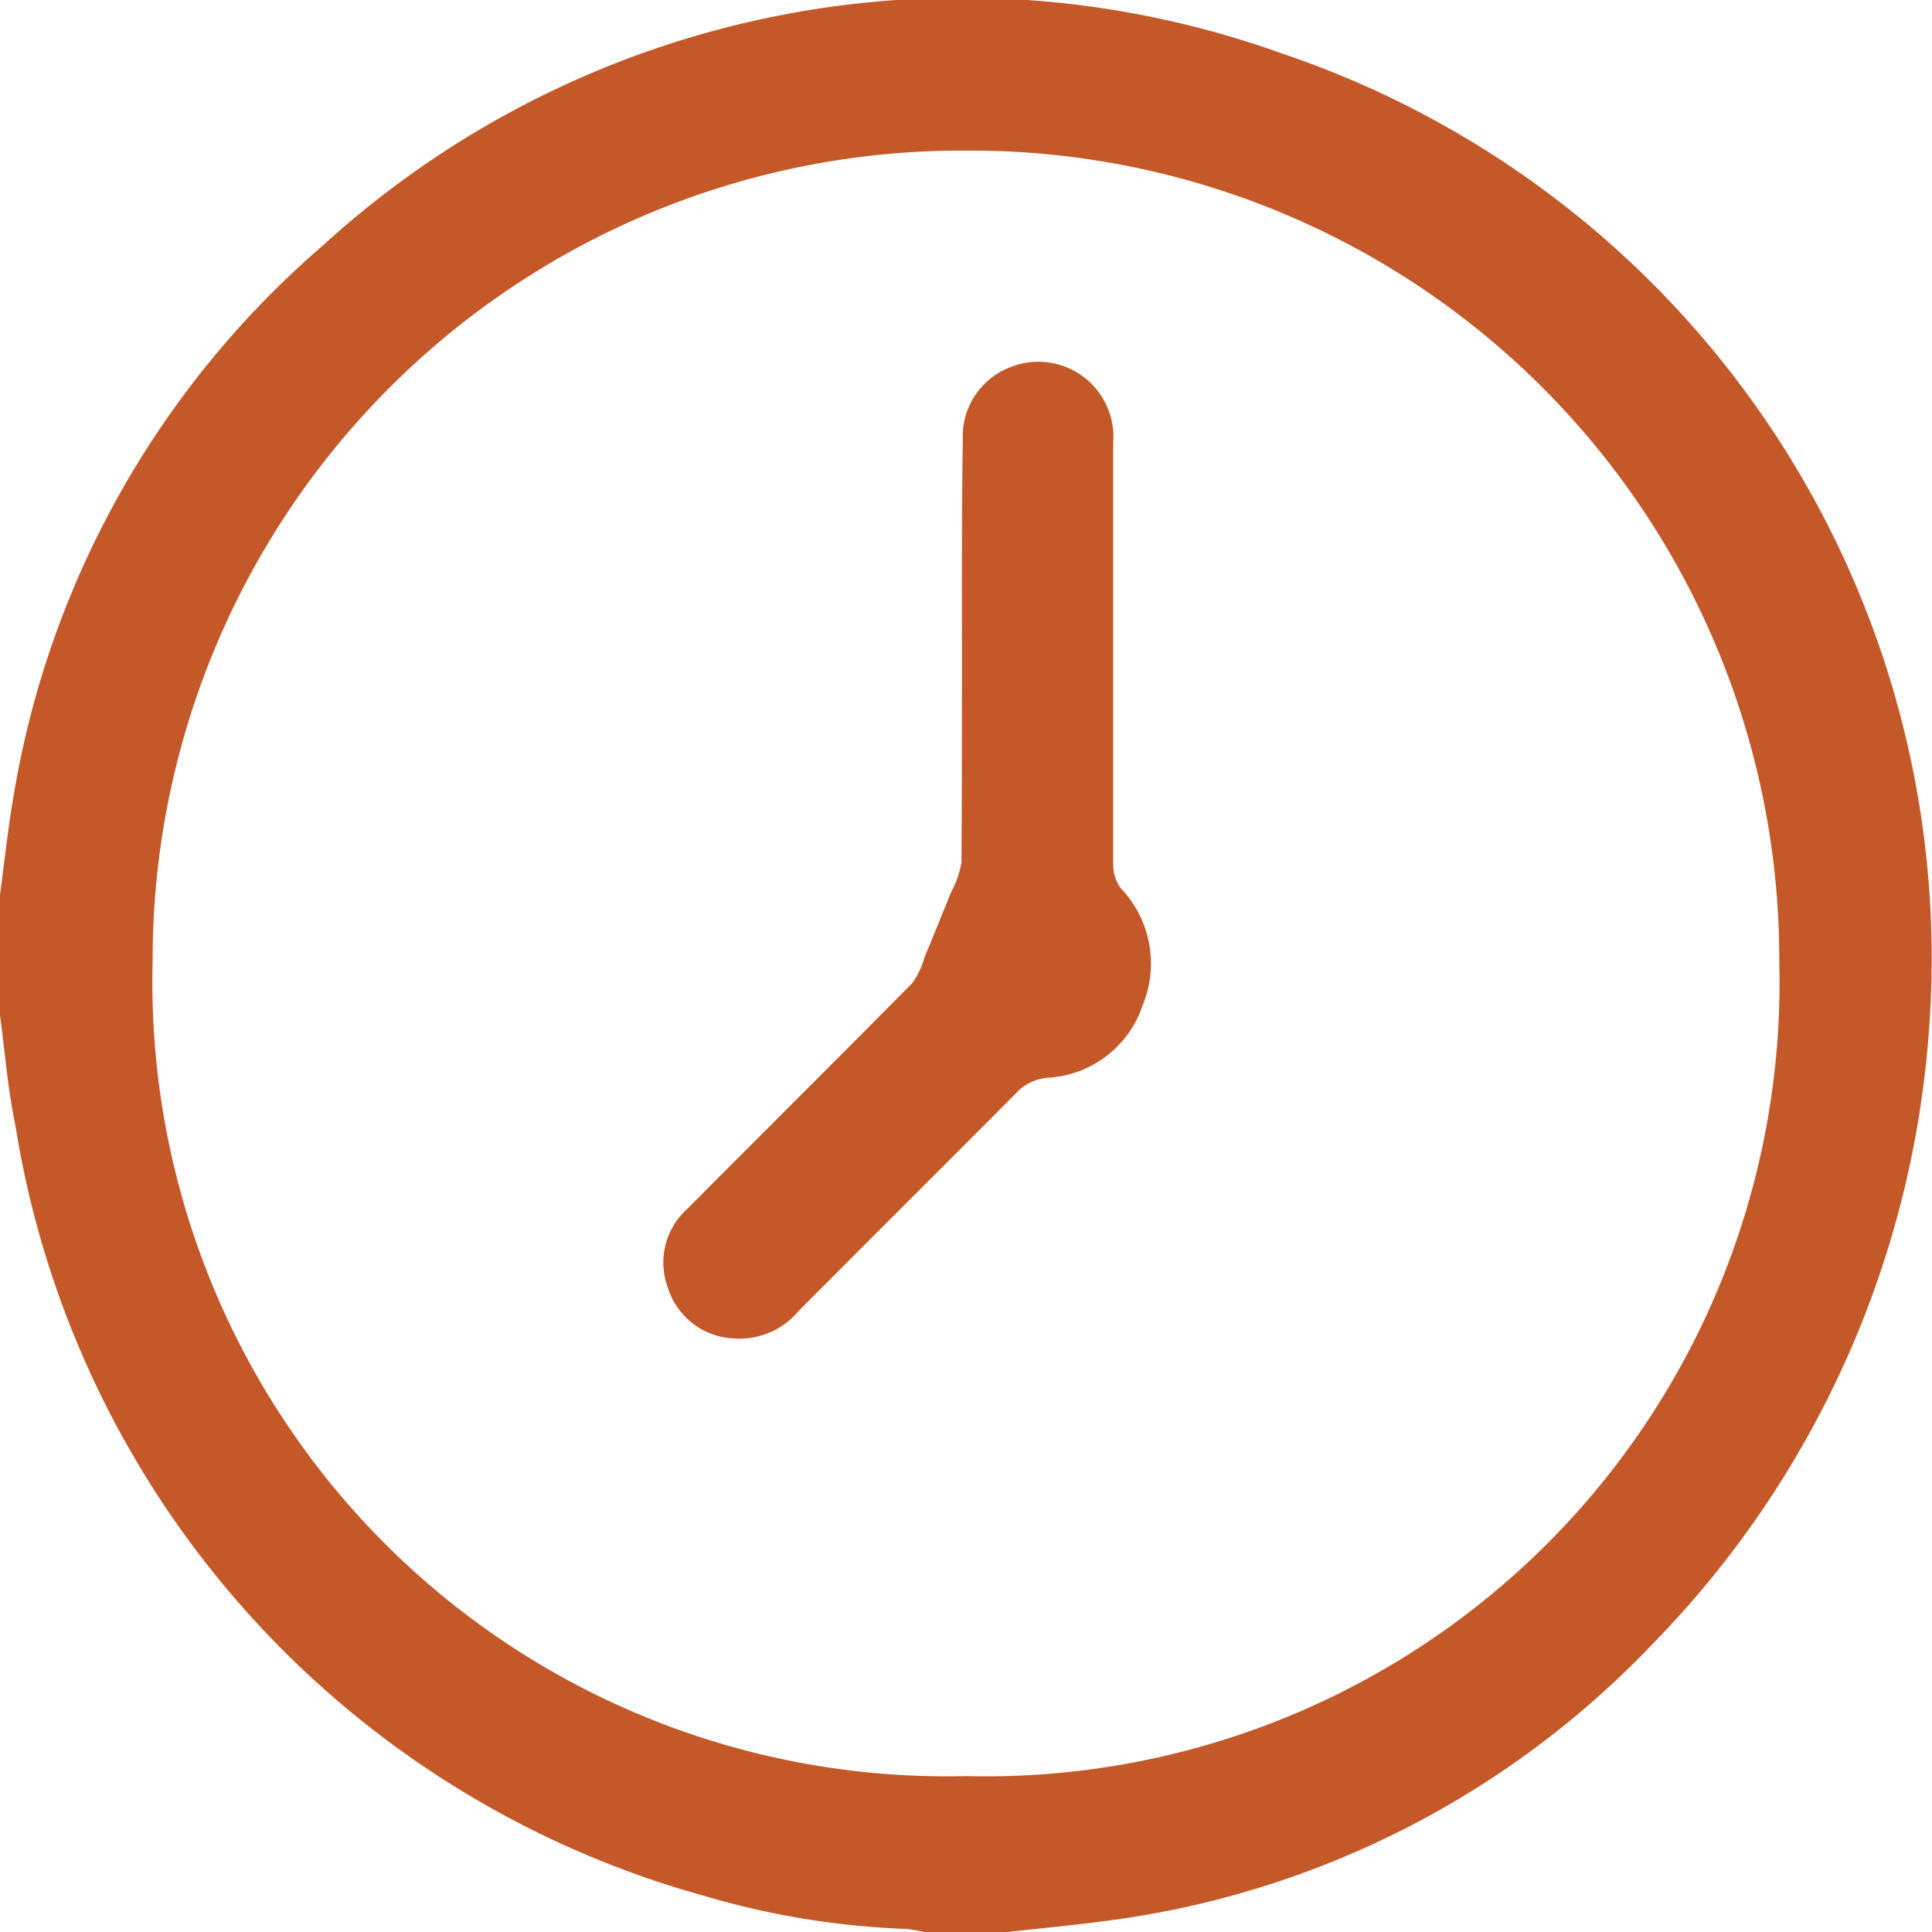 <svg xmlns="http://www.w3.org/2000/svg" width="20" height="20" viewBox="0 0 20 20">
  <g id="Heure" transform="translate(5704.172 -1423.262)">
    <g id="Groupe_23" data-name="Groupe 23">
      <path id="Tracé_1417" data-name="Tracé 1417" d="M-5693.743,1443.262h-.859a1.55,1.55,0,0,0-.19-.032,8.4,8.4,0,0,1-2.093-.343,9.89,9.89,0,0,1-7.128-7.977c-.079-.374-.107-.758-.159-1.137v-1.249c.044-.328.079-.656.134-.982a9.58,9.58,0,0,1,3.2-5.731,9.81,9.81,0,0,1,9.938-1.995,9.884,9.884,0,0,1,6.7,10.064,10.124,10.124,0,0,1-2.864,6.4,9.478,9.478,0,0,1-5.689,2.871C-5693.084,1443.195-5693.414,1443.225-5693.743,1443.262Zm-.43-1.614a8.217,8.217,0,0,0,8.42-8.427,8.372,8.372,0,0,0-8.409-8.4,8.376,8.376,0,0,0-8.43,8.4A8.221,8.221,0,0,0-5694.173,1441.648Z" fill="#c45829"/>
      <path id="Tracé_1418" data-name="Tracé 1418" d="M-5694.214,1430.025c0,.722,0,1.444-.005,2.166a1,1,0,0,1-.109.31q-.135.337-.275.675a.834.834,0,0,1-.125.263c-.773.782-1.553,1.557-2.328,2.336a.746.746,0,0,0-.2.823.746.746,0,0,0,.65.517.8.8,0,0,0,.7-.28c.747-.752,1.5-1.5,2.247-2.251a.5.5,0,0,1,.332-.165,1.1,1.1,0,0,0,.983-.748,1.132,1.132,0,0,0-.228-1.217.409.409,0,0,1-.076-.243c0-1.457,0-2.914,0-4.37a.777.777,0,0,0-1.057-.781.767.767,0,0,0-.5.761C-5694.217,1428.556-5694.214,1429.29-5694.214,1430.025Z" fill="#c45829"/>
    </g>
  </g>
</svg>
